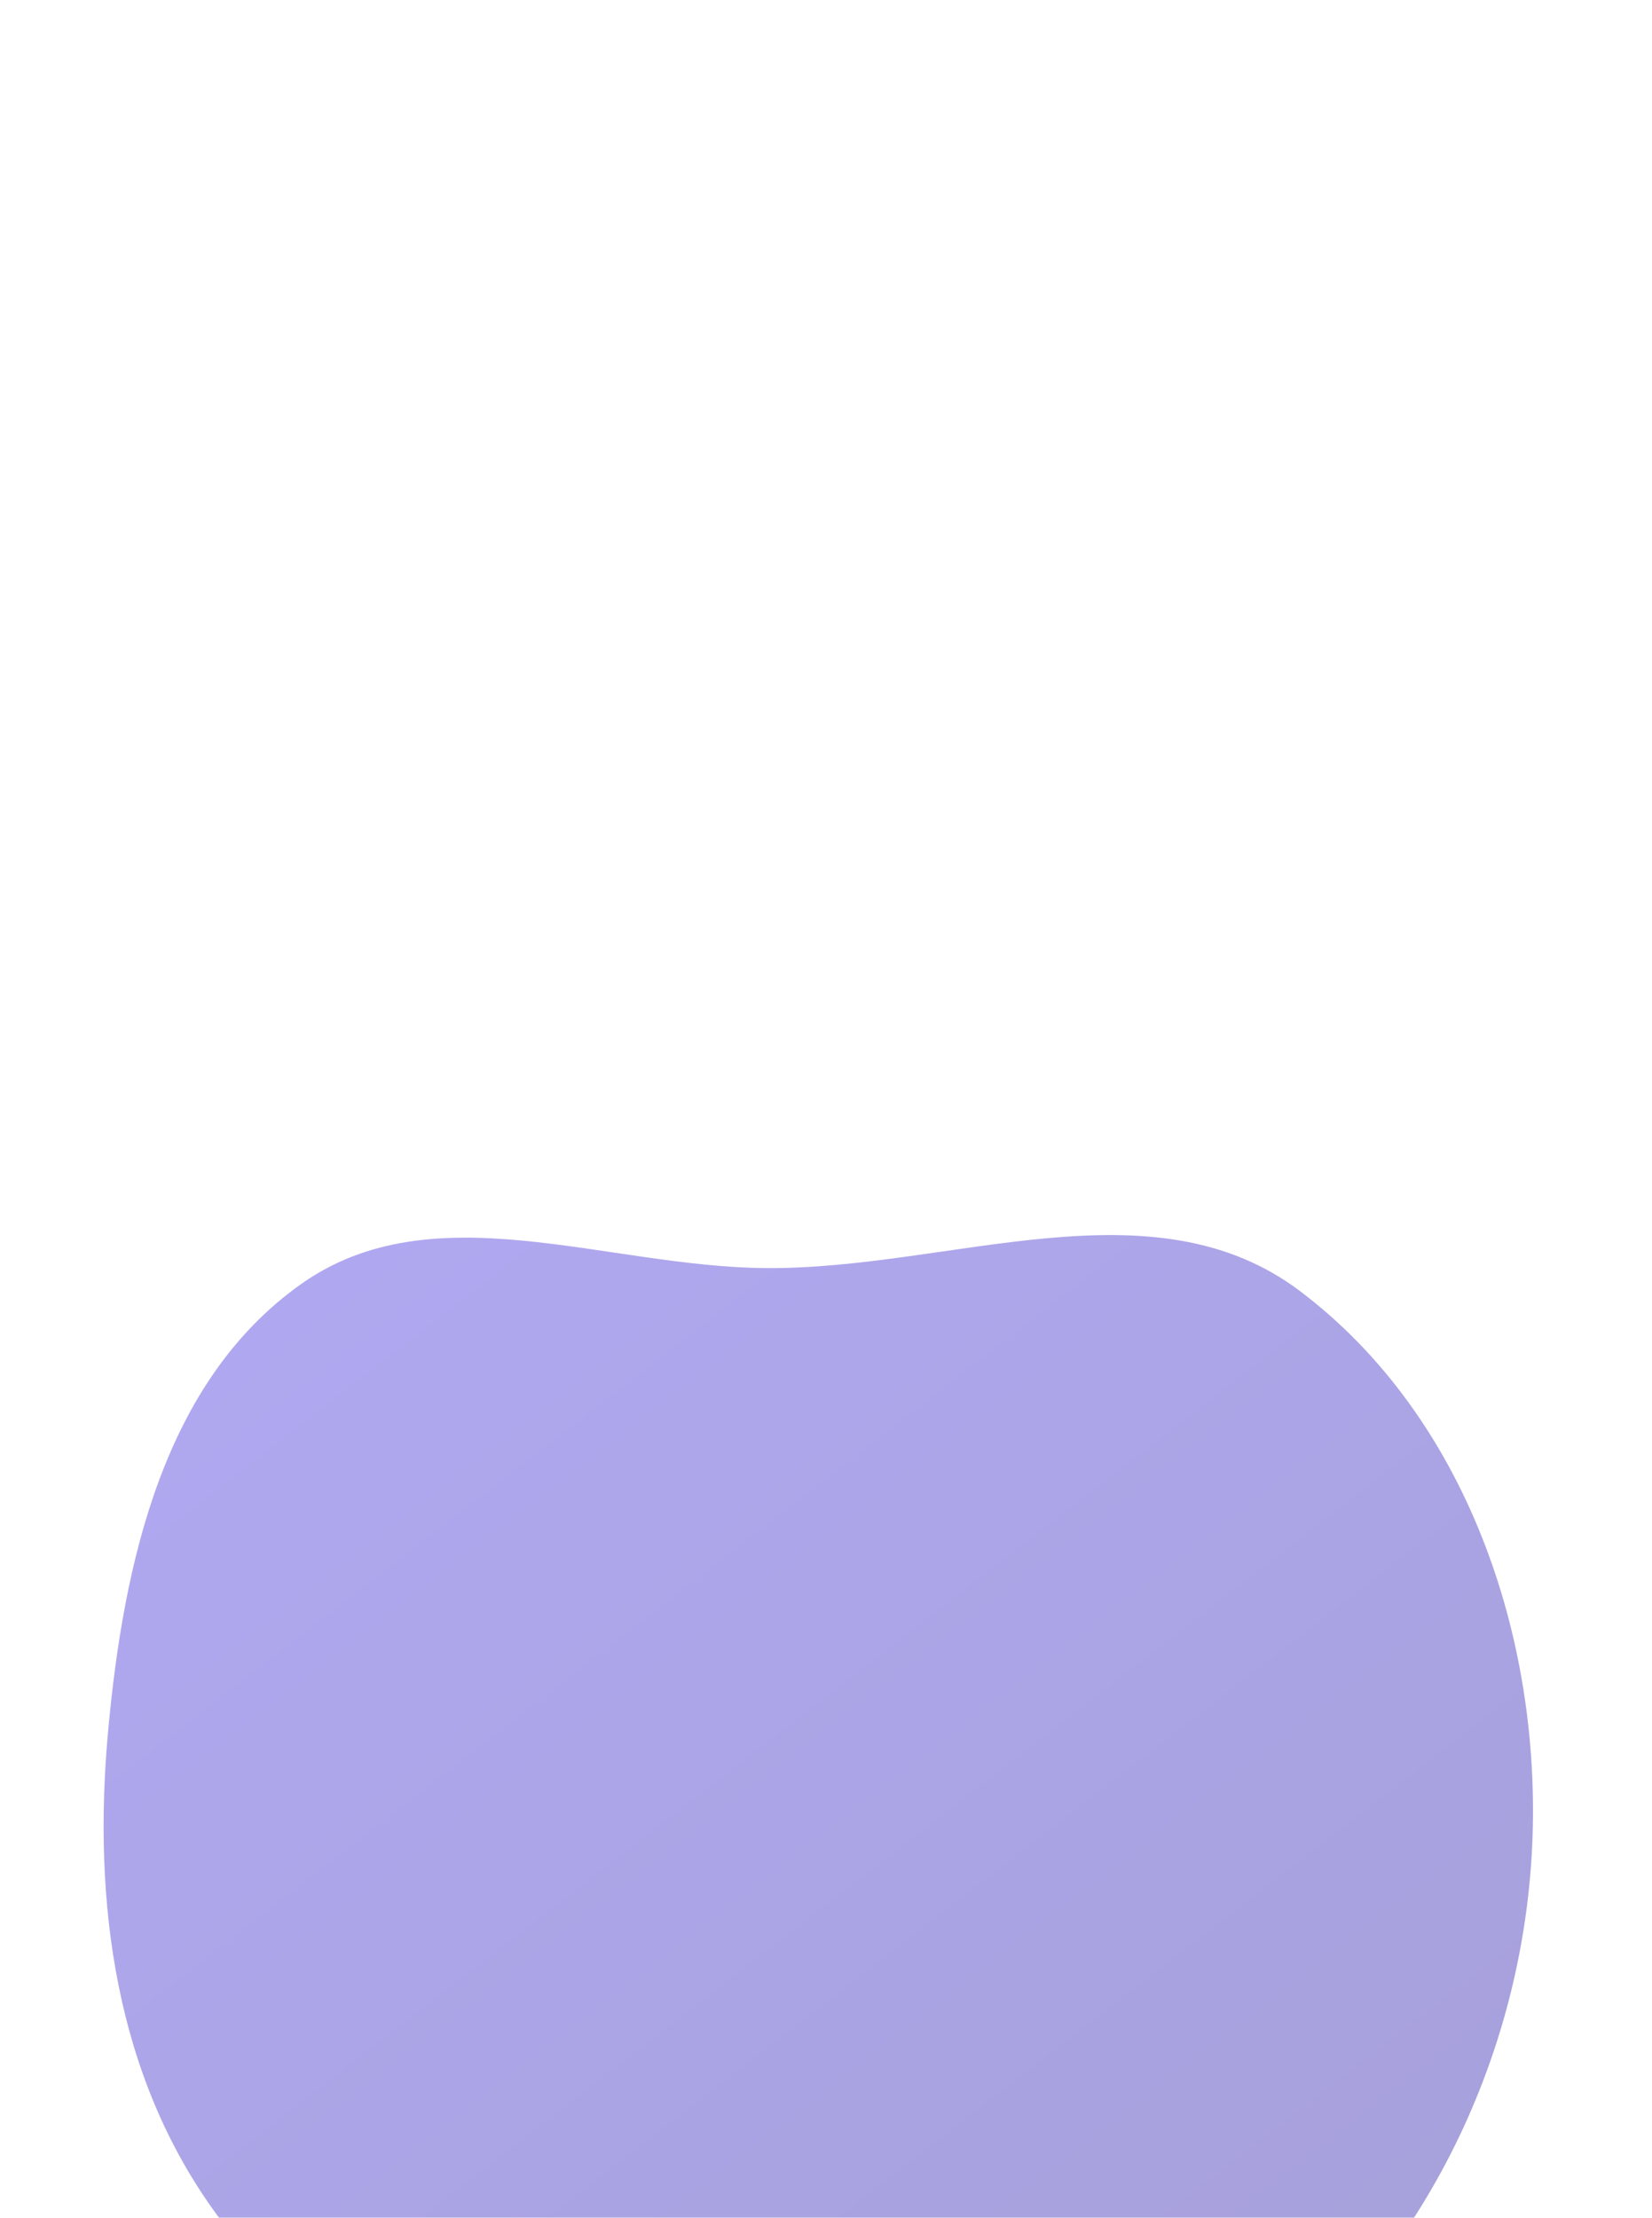 <svg width="430" height="577" viewBox="0 0 430 577" fill="none" xmlns="http://www.w3.org/2000/svg">
    <g opacity="0.49" filter="url(#filter0_f_750_5128)">
        <path fill-rule="evenodd" clip-rule="evenodd" d="M199.382 329.922C247.575 330.275 299.841 306.864 338.335 335.876C381.633 368.509 401.323 426.046 398.812 480.229C396.225 536.032 369.638 589.975 325.001 623.532C282.505 655.48 226.148 658.619 173.805 649.386C126.59 641.058 84.744 614.842 56.399 576.155C30.038 540.174 24.068 494.982 28.126 450.551C32.129 406.722 42.548 359.311 78.517 333.975C112.785 309.838 157.477 329.616 199.382 329.922Z" fill="url(#paint0_linear_750_5128)"/>
    </g>
    <defs>
        <filter id="filter0_f_750_5128" x="-293.431" y="0.93" width="1012.86" height="973.386" filterUnits="userSpaceOnUse" color-interpolation-filters="sRGB">
            <feFlood flood-opacity="0" result="BackgroundImageFix"/>
            <feBlend mode="normal" in="SourceGraphic" in2="BackgroundImageFix" result="shape"/>
            <feGaussianBlur stdDeviation="160.2" result="effect1_foregroundBlur_750_5128"/>
        </filter>
        <linearGradient id="paint0_linear_750_5128" x1="-93.611" y1="152.968" x2="455.349" y2="863.731" gradientUnits="userSpaceOnUse">
            <stop stop-color="#6857FD"/>
            <stop offset="1" stop-color="#3E3497"/>
        </linearGradient>
    </defs>
</svg>
